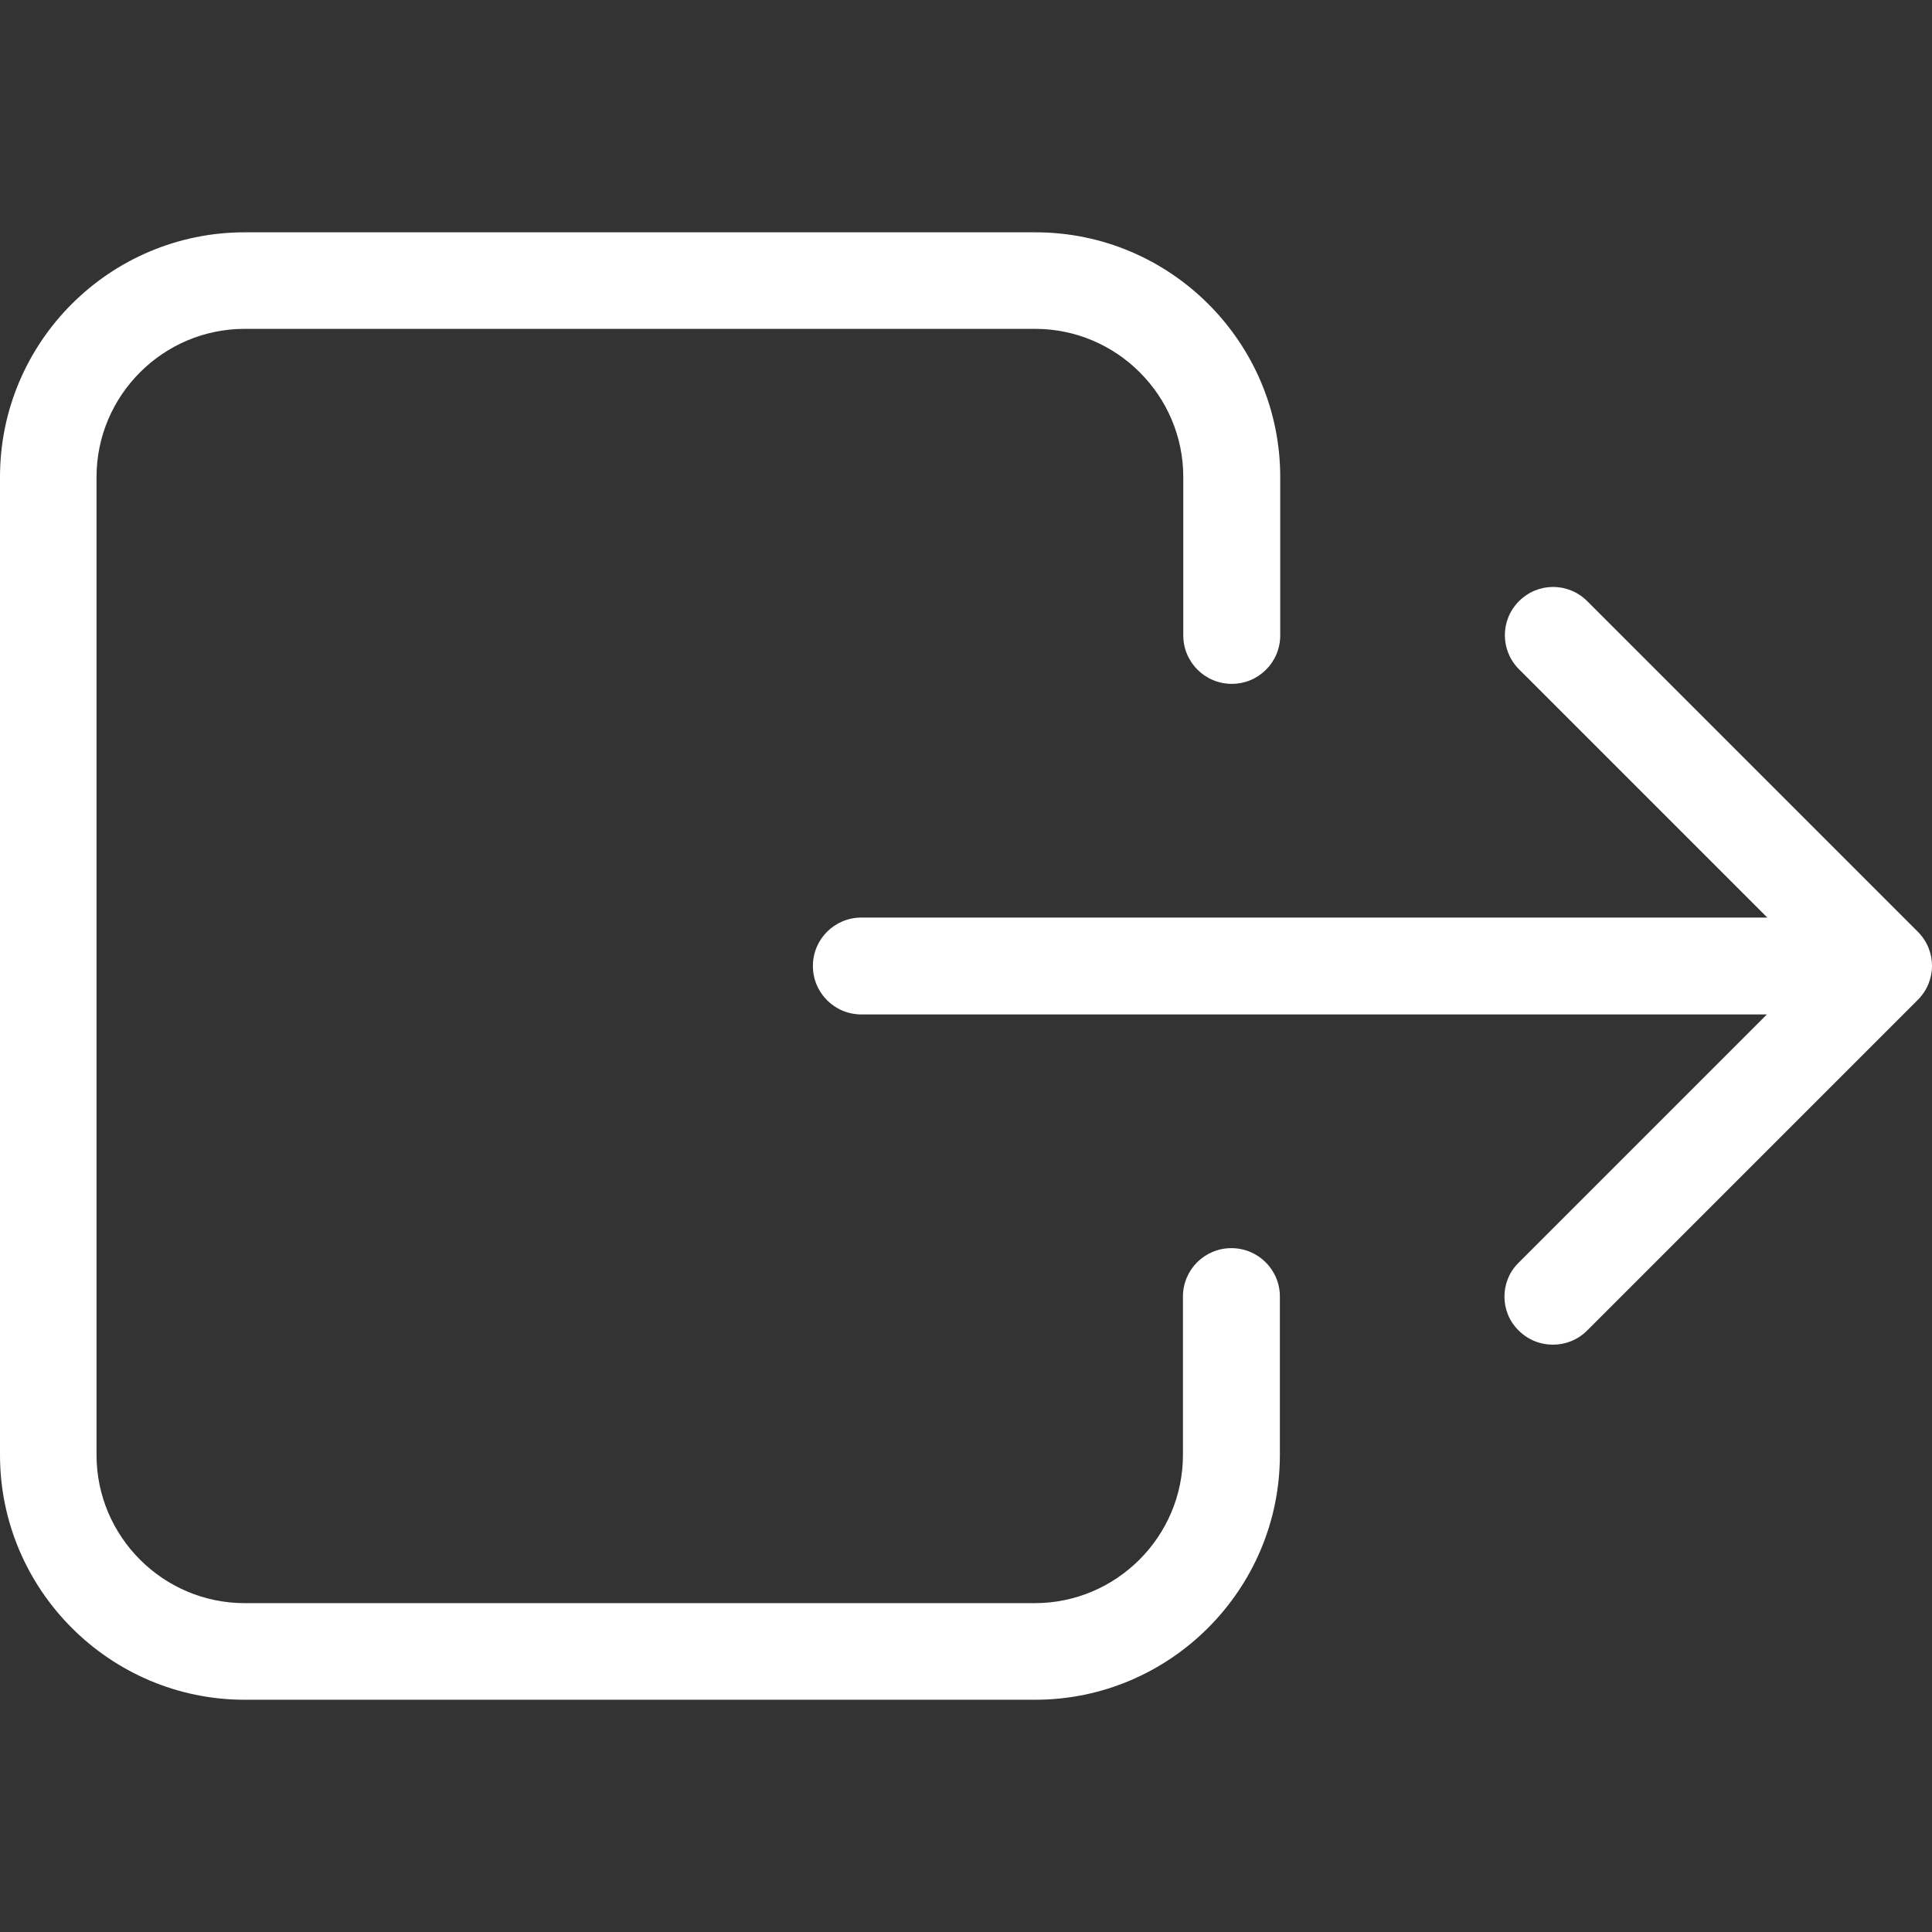 <svg width="28" height="28" viewBox="0 0 28 28" fill="none" xmlns="http://www.w3.org/2000/svg">
<rect x="0" y="0" width="28" height="28" fill="#333333" stroke="none"/>
<g clip-path="url(#clip0)">
<path d="M0 6.913V21.087C0 23.04 1.593 24.634 3.546 24.634H15.002C16.955 24.634 18.549 23.04 18.549 21.087V18.791C18.549 18.403 18.235 18.089 17.846 18.089C17.458 18.089 17.144 18.403 17.144 18.791V21.087C17.144 22.269 16.179 23.234 14.996 23.234H3.546C2.364 23.234 1.399 22.269 1.399 21.087V6.913C1.399 5.731 2.364 4.766 3.546 4.766H15.002C16.184 4.766 17.149 5.731 17.149 6.913V9.209C17.149 9.597 17.464 9.911 17.852 9.911C18.24 9.911 18.554 9.597 18.554 9.209V6.913C18.554 4.96 16.961 3.367 15.008 3.367H3.546C1.593 3.367 0 4.954 0 6.913Z" fill="white"/>
<path d="M22.009 19.282C22.146 19.419 22.323 19.488 22.506 19.488C22.689 19.488 22.866 19.419 23.003 19.282L27.794 14.491C28.069 14.217 28.069 13.777 27.794 13.503L23.003 8.712C22.729 8.438 22.289 8.438 22.015 8.712C21.741 8.986 21.741 9.426 22.015 9.7L25.613 13.298H12.484C12.095 13.298 11.781 13.612 11.781 14C11.781 14.388 12.095 14.702 12.484 14.702H25.607L22.009 18.3C21.735 18.569 21.735 19.014 22.009 19.282Z" fill="white"/>
</g>
<defs>
<clipPath id="clip0">
<rect width="28" height="28" fill="white"/>
</clipPath>
</defs>
</svg>
